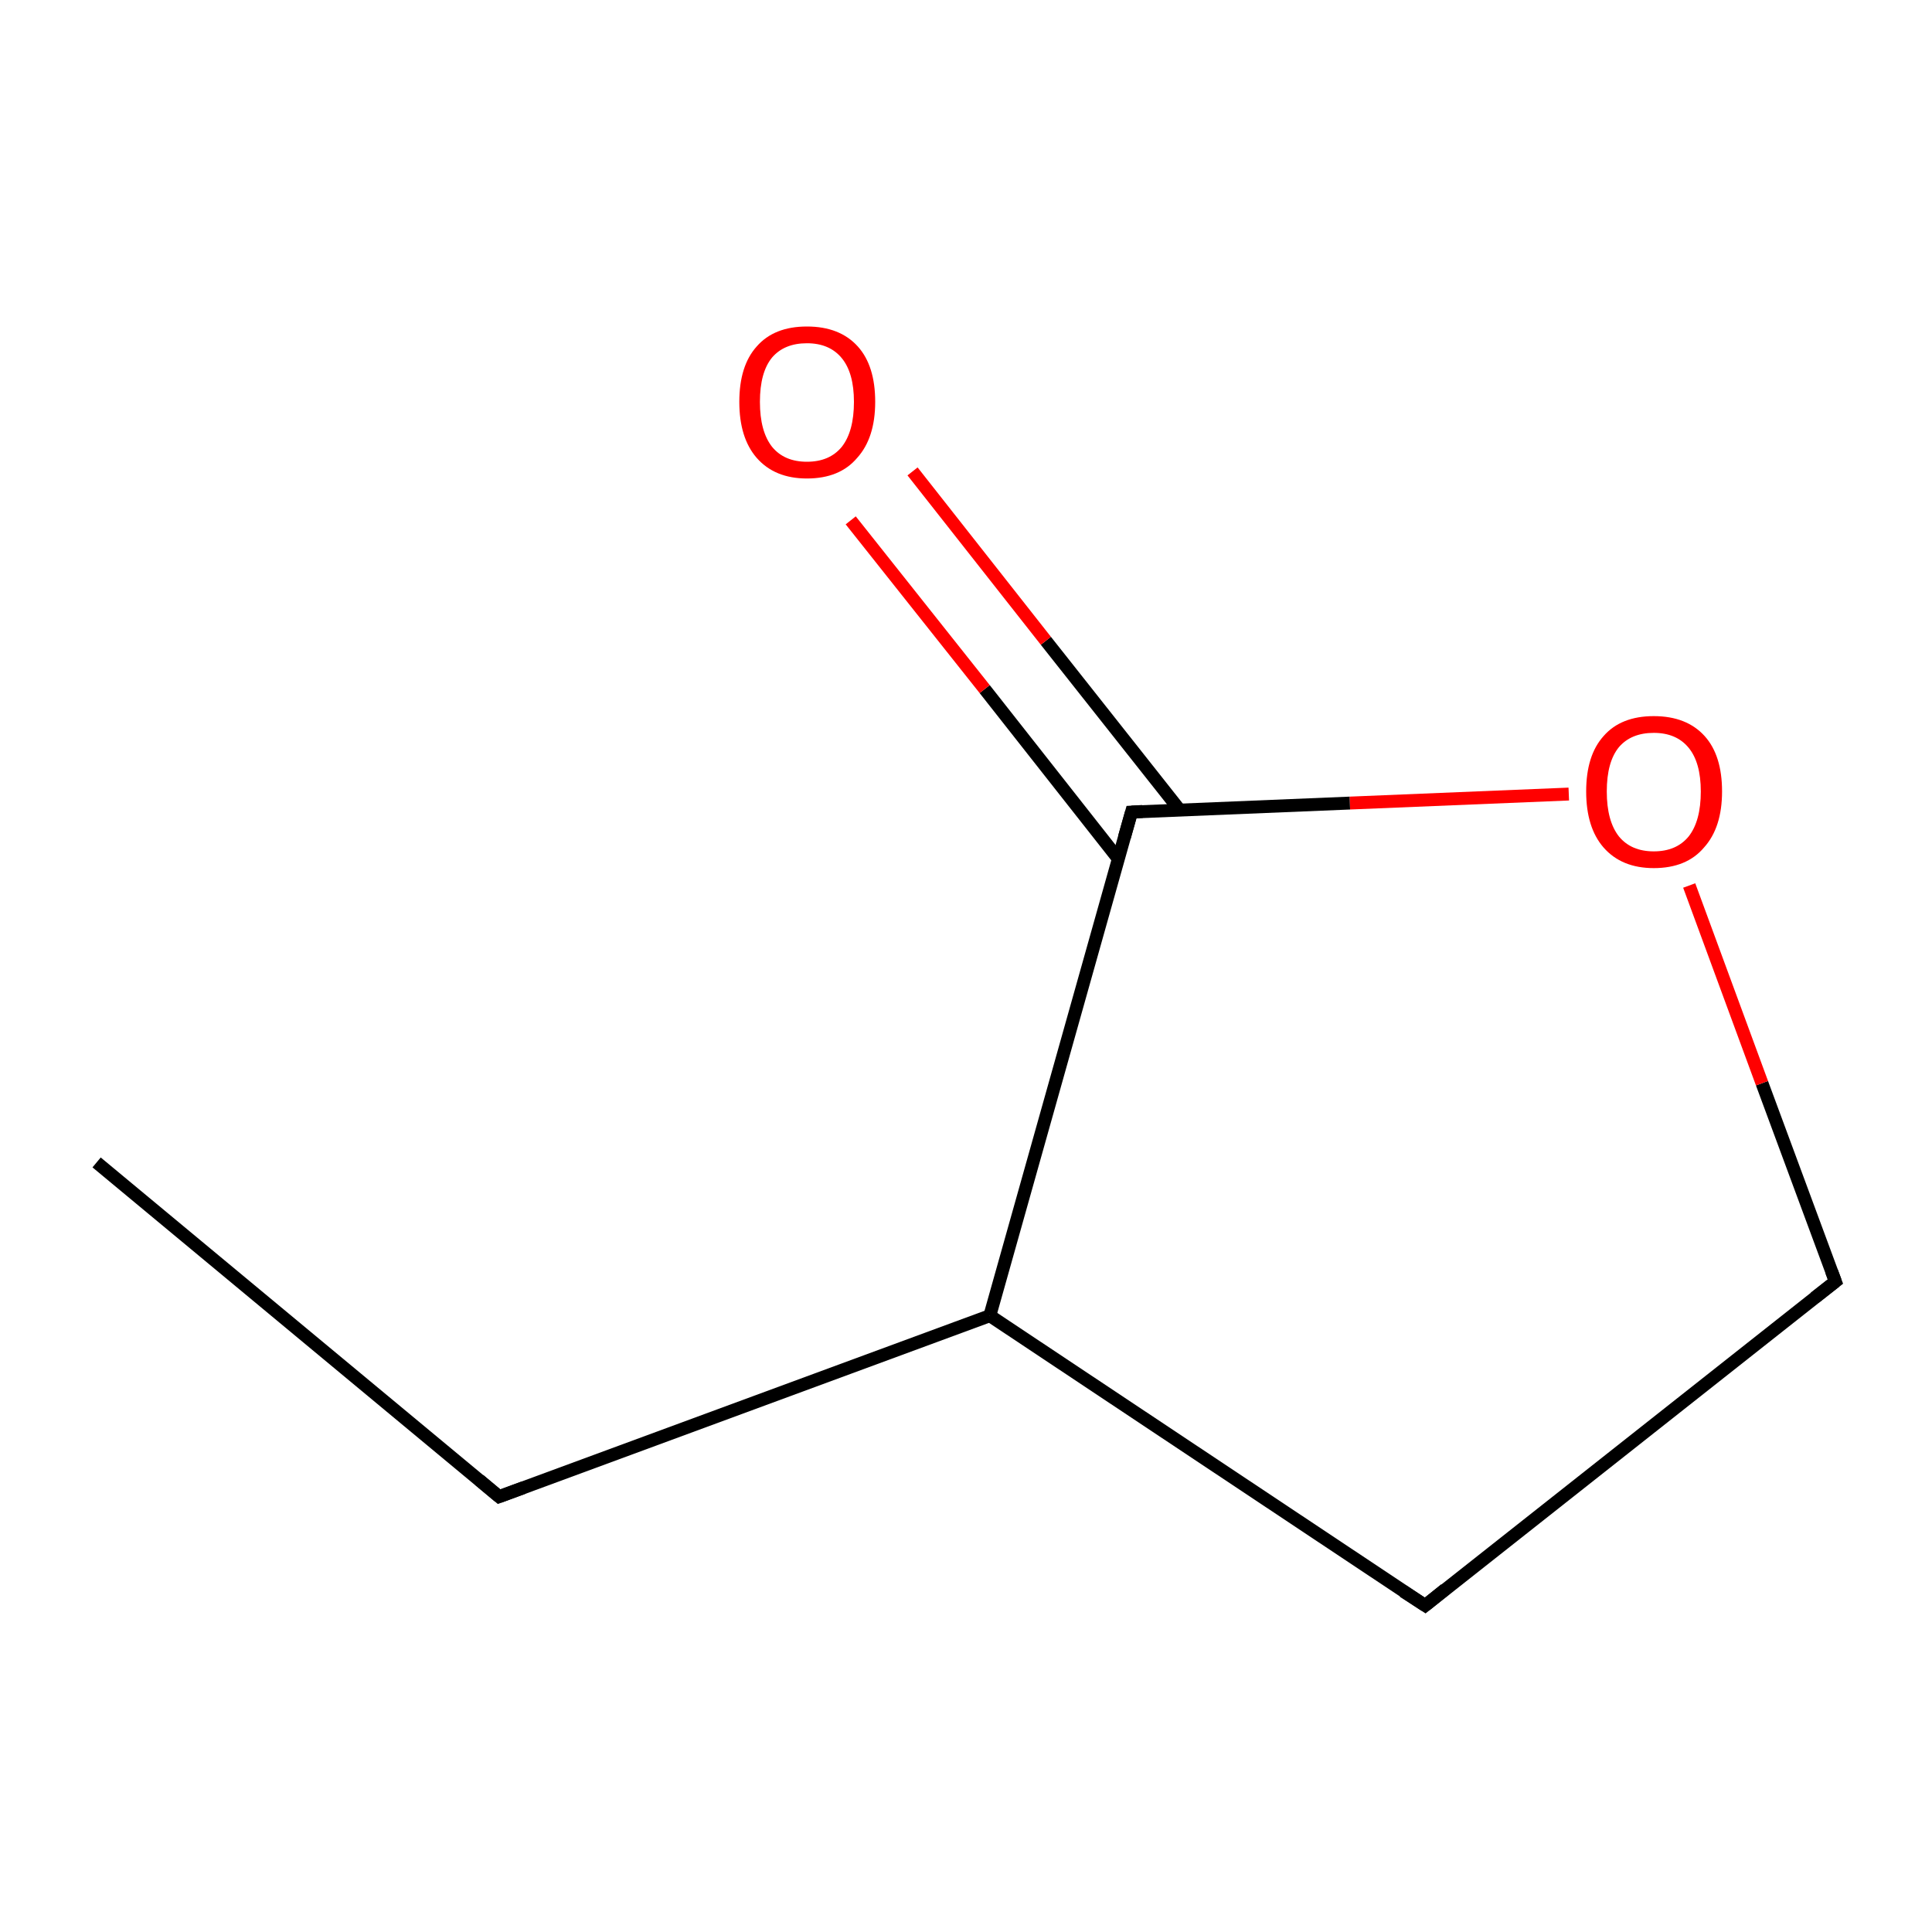 <?xml version='1.0' encoding='iso-8859-1'?>
<svg version='1.1' baseProfile='full'
              xmlns='http://www.w3.org/2000/svg'
                      xmlns:rdkit='http://www.rdkit.org/xml'
                      xmlns:xlink='http://www.w3.org/1999/xlink'
                  xml:space='preserve'
width='300px' height='300px' viewBox='0 0 300 300'>
<!-- END OF HEADER -->
<rect style='opacity:1.0;fill:#FFFFFF;stroke:none' width='300.0' height='300.0' x='0.0' y='0.0'> </rect>
<path class='bond-0 atom-0 atom-1' d='M 15.0,180.5 L 77.5,232.4' style='fill:none;fill-rule:evenodd;stroke:#000000;stroke-width:2.0px;stroke-linecap:butt;stroke-linejoin:miter;stroke-opacity:1' />
<path class='bond-1 atom-1 atom-2' d='M 77.5,232.4 L 153.7,204.3' style='fill:none;fill-rule:evenodd;stroke:#000000;stroke-width:2.0px;stroke-linecap:butt;stroke-linejoin:miter;stroke-opacity:1' />
<path class='bond-2 atom-2 atom-3' d='M 153.7,204.3 L 221.3,249.3' style='fill:none;fill-rule:evenodd;stroke:#000000;stroke-width:2.0px;stroke-linecap:butt;stroke-linejoin:miter;stroke-opacity:1' />
<path class='bond-3 atom-3 atom-4' d='M 221.3,249.3 L 285.0,199.0' style='fill:none;fill-rule:evenodd;stroke:#000000;stroke-width:2.0px;stroke-linecap:butt;stroke-linejoin:miter;stroke-opacity:1' />
<path class='bond-4 atom-4 atom-5' d='M 285.0,199.0 L 273.6,168.2' style='fill:none;fill-rule:evenodd;stroke:#000000;stroke-width:2.0px;stroke-linecap:butt;stroke-linejoin:miter;stroke-opacity:1' />
<path class='bond-4 atom-4 atom-5' d='M 273.6,168.2 L 262.3,137.5' style='fill:none;fill-rule:evenodd;stroke:#FF0000;stroke-width:2.0px;stroke-linecap:butt;stroke-linejoin:miter;stroke-opacity:1' />
<path class='bond-5 atom-5 atom-6' d='M 243.6,123.3 L 209.6,124.7' style='fill:none;fill-rule:evenodd;stroke:#FF0000;stroke-width:2.0px;stroke-linecap:butt;stroke-linejoin:miter;stroke-opacity:1' />
<path class='bond-5 atom-5 atom-6' d='M 209.6,124.7 L 175.7,126.1' style='fill:none;fill-rule:evenodd;stroke:#000000;stroke-width:2.0px;stroke-linecap:butt;stroke-linejoin:miter;stroke-opacity:1' />
<path class='bond-6 atom-6 atom-7' d='M 183.2,125.8 L 162.4,99.5' style='fill:none;fill-rule:evenodd;stroke:#000000;stroke-width:2.0px;stroke-linecap:butt;stroke-linejoin:miter;stroke-opacity:1' />
<path class='bond-6 atom-6 atom-7' d='M 162.4,99.5 L 141.7,73.2' style='fill:none;fill-rule:evenodd;stroke:#FF0000;stroke-width:2.0px;stroke-linecap:butt;stroke-linejoin:miter;stroke-opacity:1' />
<path class='bond-6 atom-6 atom-7' d='M 173.6,133.3 L 152.9,107.0' style='fill:none;fill-rule:evenodd;stroke:#000000;stroke-width:2.0px;stroke-linecap:butt;stroke-linejoin:miter;stroke-opacity:1' />
<path class='bond-6 atom-6 atom-7' d='M 152.9,107.0 L 132.1,80.8' style='fill:none;fill-rule:evenodd;stroke:#FF0000;stroke-width:2.0px;stroke-linecap:butt;stroke-linejoin:miter;stroke-opacity:1' />
<path class='bond-7 atom-6 atom-2' d='M 175.7,126.1 L 153.7,204.3' style='fill:none;fill-rule:evenodd;stroke:#000000;stroke-width:2.0px;stroke-linecap:butt;stroke-linejoin:miter;stroke-opacity:1' />
<path d='M 74.4,229.8 L 77.5,232.4 L 81.3,231.0' style='fill:none;stroke:#000000;stroke-width:2.0px;stroke-linecap:butt;stroke-linejoin:miter;stroke-miterlimit:10;stroke-opacity:1;' />
<path d='M 217.9,247.1 L 221.3,249.3 L 224.4,246.8' style='fill:none;stroke:#000000;stroke-width:2.0px;stroke-linecap:butt;stroke-linejoin:miter;stroke-miterlimit:10;stroke-opacity:1;' />
<path d='M 281.8,201.5 L 285.0,199.0 L 284.4,197.4' style='fill:none;stroke:#000000;stroke-width:2.0px;stroke-linecap:butt;stroke-linejoin:miter;stroke-miterlimit:10;stroke-opacity:1;' />
<path d='M 177.4,126.0 L 175.7,126.1 L 174.6,130.0' style='fill:none;stroke:#000000;stroke-width:2.0px;stroke-linecap:butt;stroke-linejoin:miter;stroke-miterlimit:10;stroke-opacity:1;' />
<path class='atom-5' d='M 246.3 122.9
Q 246.3 117.3, 249.0 114.3
Q 251.7 111.2, 256.8 111.2
Q 261.9 111.2, 264.7 114.3
Q 267.4 117.3, 267.4 122.9
Q 267.4 128.5, 264.6 131.6
Q 261.9 134.8, 256.8 134.8
Q 251.8 134.8, 249.0 131.6
Q 246.3 128.5, 246.3 122.9
M 256.8 132.2
Q 260.3 132.2, 262.2 129.9
Q 264.1 127.5, 264.1 122.9
Q 264.1 118.4, 262.2 116.1
Q 260.3 113.8, 256.8 113.8
Q 253.3 113.8, 251.4 116.0
Q 249.5 118.3, 249.5 122.9
Q 249.5 127.5, 251.4 129.9
Q 253.3 132.2, 256.8 132.2
' fill='#FF0000'/>
<path class='atom-7' d='M 114.8 62.4
Q 114.8 56.8, 117.5 53.8
Q 120.2 50.7, 125.3 50.7
Q 130.4 50.7, 133.2 53.8
Q 135.9 56.8, 135.9 62.4
Q 135.9 68.0, 133.1 71.1
Q 130.4 74.3, 125.3 74.3
Q 120.3 74.3, 117.5 71.1
Q 114.8 68.0, 114.8 62.4
M 125.3 71.7
Q 128.8 71.7, 130.7 69.4
Q 132.6 67.0, 132.6 62.4
Q 132.6 57.9, 130.7 55.6
Q 128.8 53.3, 125.3 53.3
Q 121.8 53.3, 119.9 55.5
Q 118.0 57.8, 118.0 62.4
Q 118.0 67.0, 119.9 69.4
Q 121.8 71.7, 125.3 71.7
' fill='#FF0000'/>
</svg>

